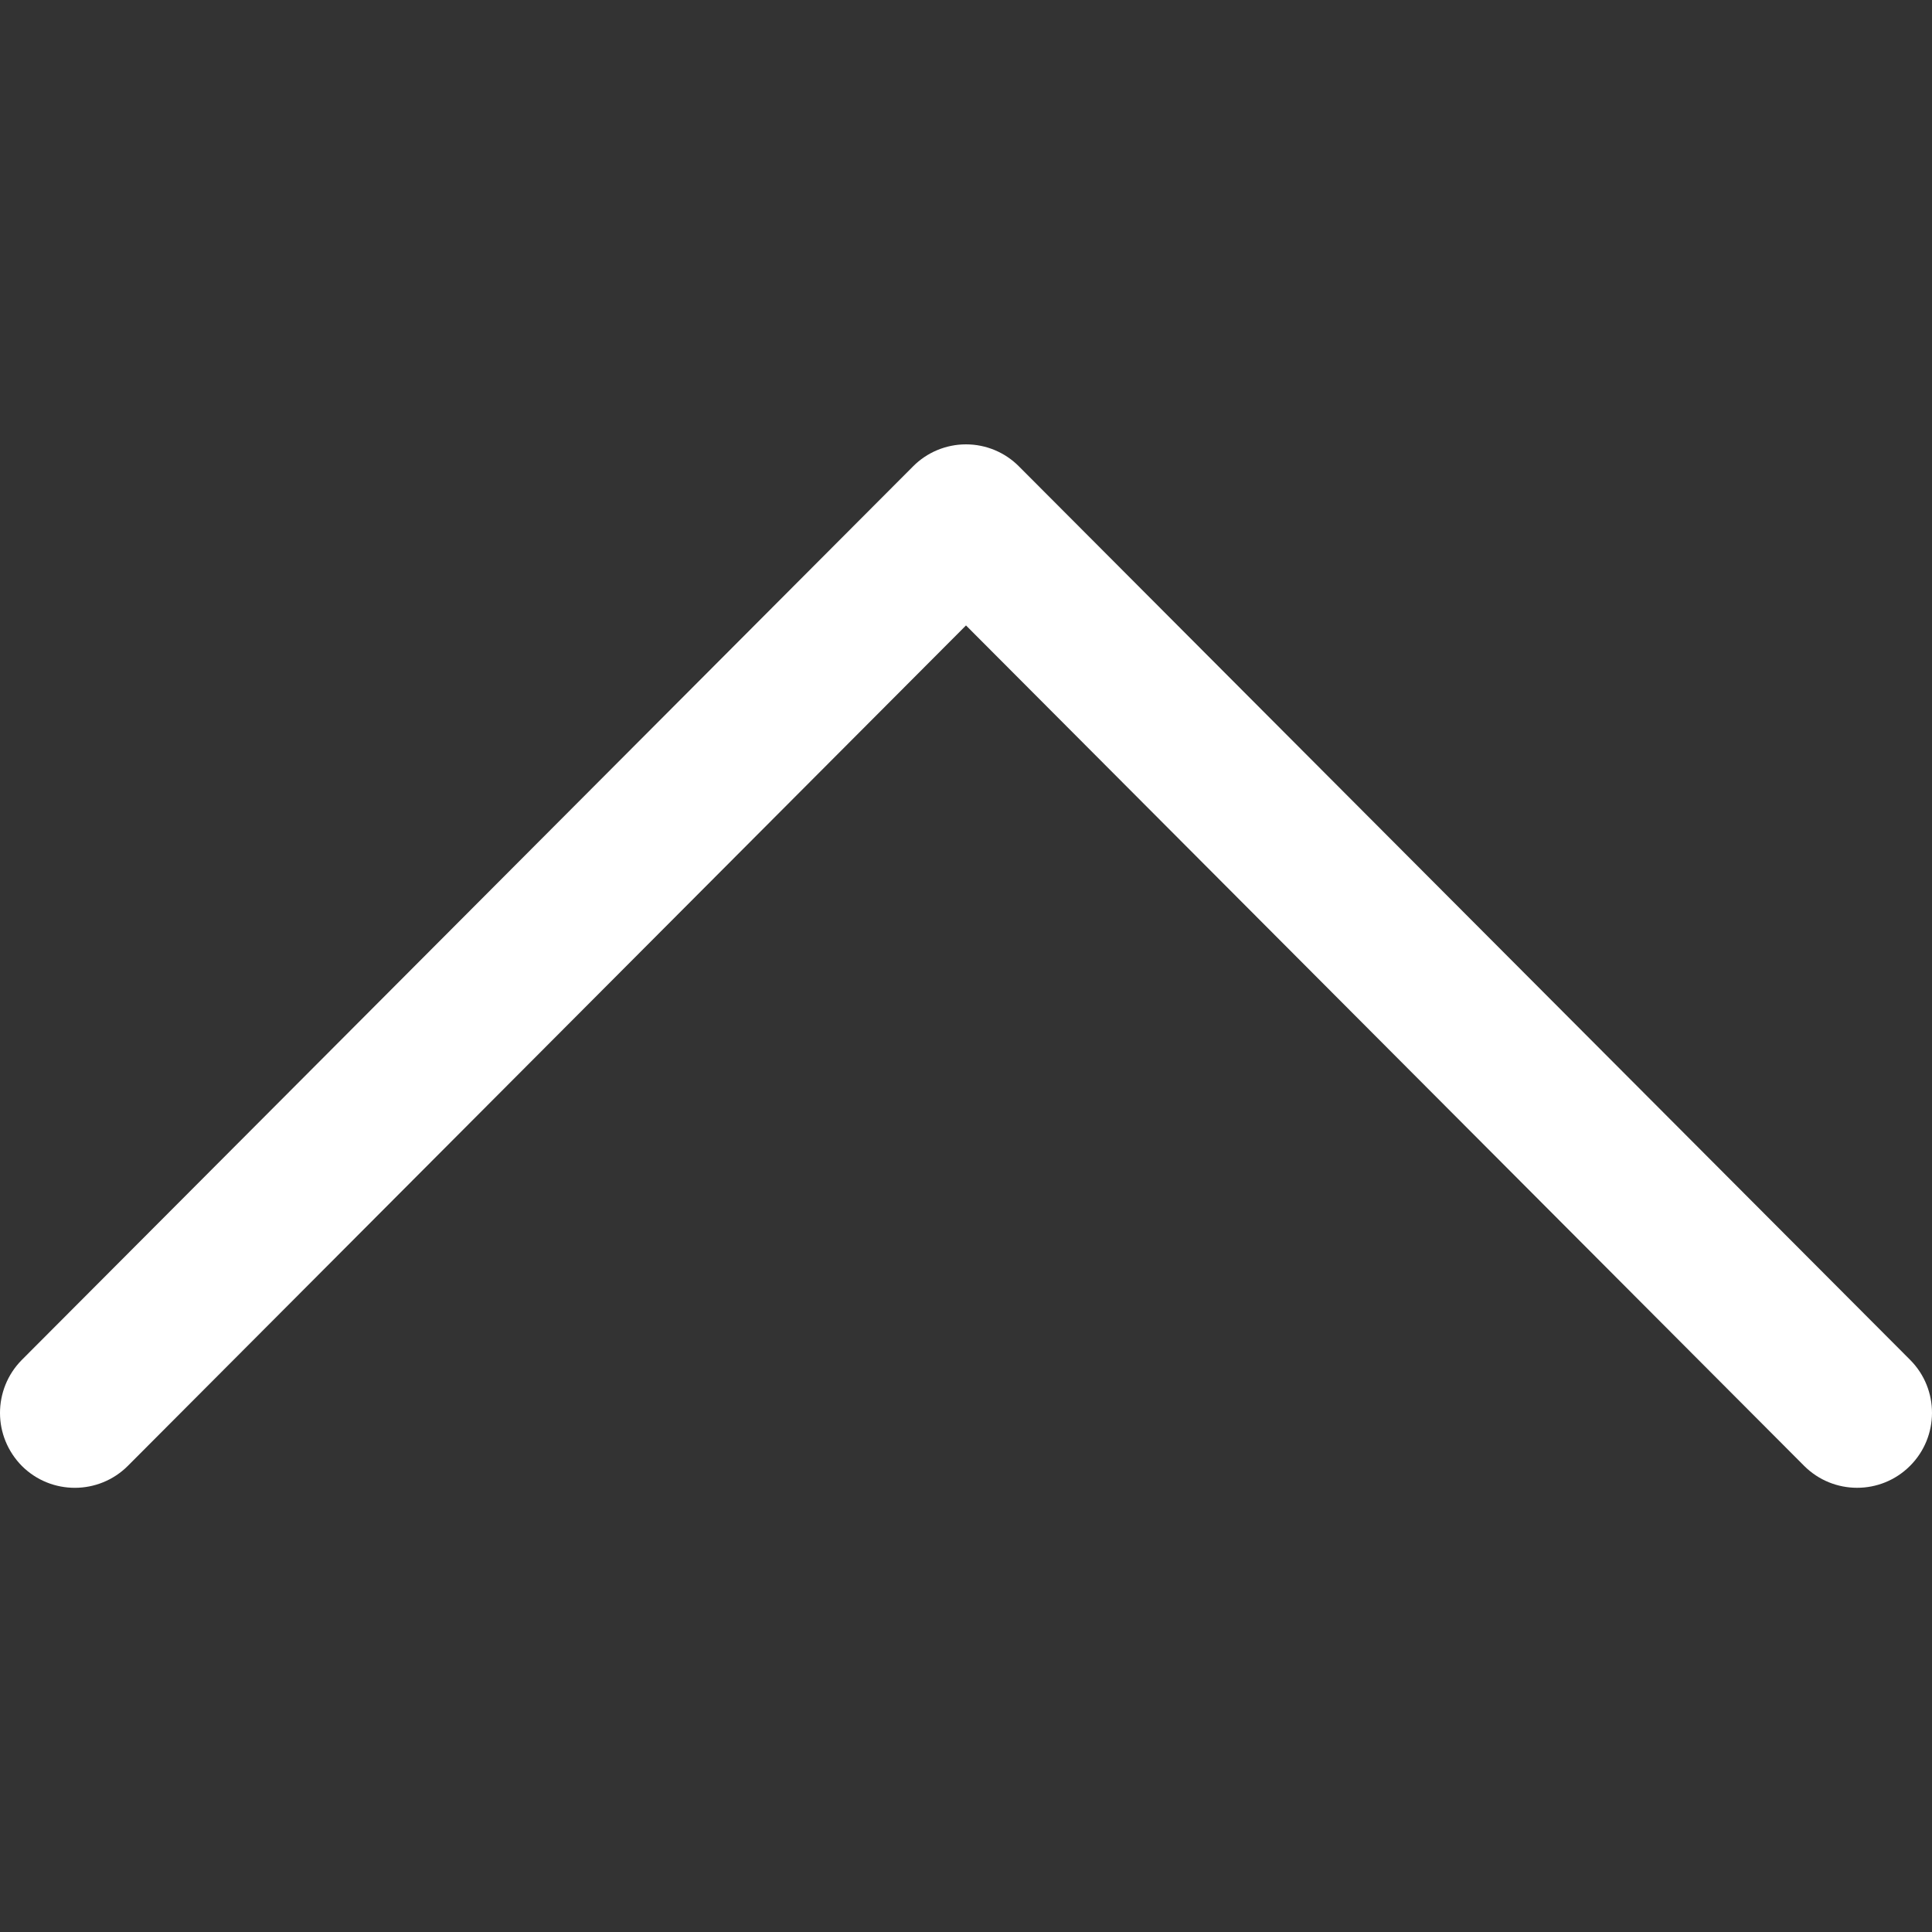 <svg width="11" height="11" viewBox="0 0 11 11" fill="none" xmlns="http://www.w3.org/2000/svg">
<rect x="0" y="0" width="11" height="11" fill="#333333" stroke="none"/>
<g clip-path="url(#clip0_1_1865)">
<path d="M5.802 2.656L10.876 7.743C11.042 7.91 11.041 8.18 10.875 8.346C10.708 8.513 10.438 8.512 10.272 8.346L5.5 3.561L0.728 8.346C0.562 8.512 0.292 8.513 0.125 8.347C0.042 8.263 -0 8.154 -0 8.045C-0 7.936 0.041 7.827 0.124 7.743L5.198 2.656C5.278 2.575 5.387 2.53 5.5 2.53C5.613 2.53 5.722 2.575 5.802 2.656Z" fill="white"/>
</g>
<defs>
<clipPath id="clip0_1_1865">
<rect width="11" height="11" fill="white" transform="matrix(0 -1 -1 0 11 11)"/>
</clipPath>
</defs>
</svg>
